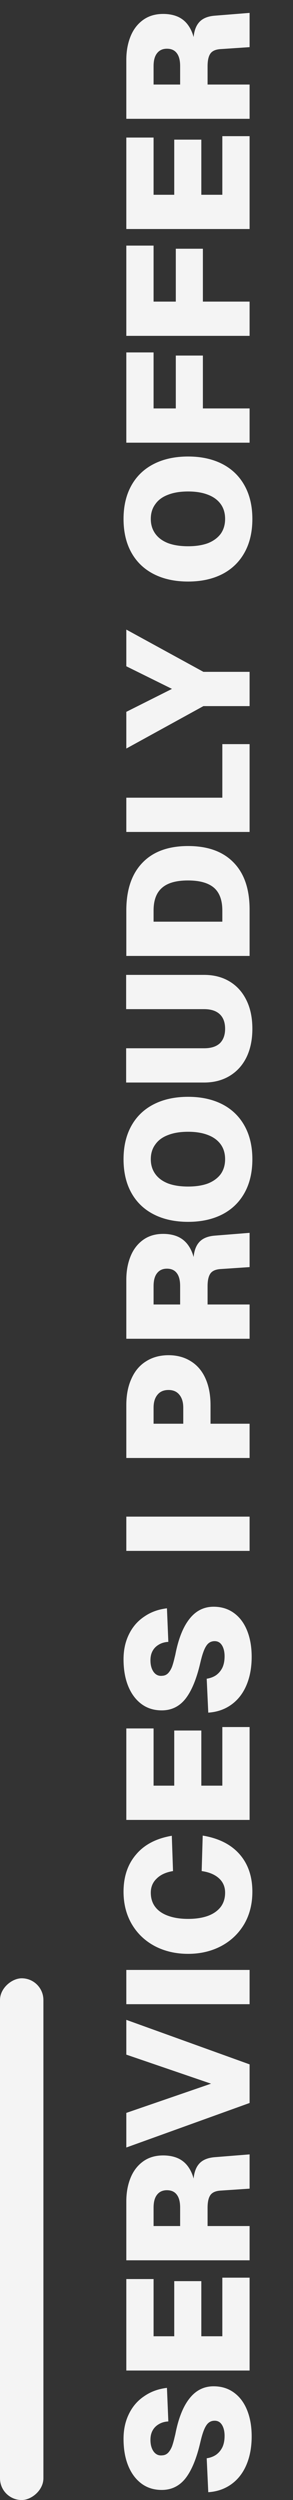 <svg width="27" height="230" viewBox="0 0 27 230" fill="none" xmlns="http://www.w3.org/2000/svg">
<rect x="0" y="0" width="27" height="230" fill="#333333" stroke="none"/>
<rect y="230" width="48" height="4" rx="2" transform="rotate(-90 0 230)" fill="#F4F4F4"/>
<path d="M19.048 226.16C19.389 226.107 19.683 225.995 19.928 225.824C20.173 225.643 20.365 225.408 20.504 225.12C20.632 224.832 20.696 224.491 20.696 224.096C20.696 223.819 20.659 223.573 20.584 223.36C20.509 223.147 20.403 222.981 20.264 222.864C20.115 222.747 19.939 222.693 19.736 222.704C19.427 222.715 19.181 222.864 19 223.152C18.808 223.44 18.627 223.957 18.456 224.704C18.115 226.176 17.661 227.275 17.096 228C16.531 228.715 15.8 229.072 14.904 229.072C14.189 229.072 13.571 228.88 13.048 228.496C12.515 228.101 12.104 227.552 11.816 226.848C11.528 226.144 11.384 225.317 11.384 224.368C11.384 223.515 11.549 222.752 11.88 222.08C12.211 221.397 12.68 220.853 13.288 220.448C13.885 220.032 14.584 219.776 15.384 219.68L15.512 222.768C15.171 222.789 14.877 222.875 14.632 223.024C14.376 223.173 14.184 223.371 14.056 223.616C13.928 223.851 13.864 224.133 13.864 224.464C13.864 224.912 13.965 225.275 14.168 225.552C14.371 225.819 14.637 225.931 14.968 225.888C15.171 225.877 15.347 225.797 15.496 225.648C15.635 225.499 15.752 225.307 15.848 225.072C15.933 224.837 16.019 224.533 16.104 224.16L16.152 223.968C16.429 222.517 16.861 221.419 17.448 220.672C18.035 219.915 18.781 219.536 19.688 219.536C20.413 219.536 21.043 219.733 21.576 220.128C22.099 220.512 22.499 221.051 22.776 221.744C23.053 222.437 23.192 223.237 23.192 224.144C23.192 225.125 23.032 225.995 22.712 226.752C22.392 227.509 21.928 228.107 21.32 228.544C20.712 228.981 20.003 229.227 19.192 229.28L19.048 226.16ZM11.64 209.67H14.152L14.152 214.934H16.056L16.056 209.862H18.552L18.552 214.934H20.488L20.488 209.542H23L23 218.086H11.64L11.64 209.67ZM11.64 202.521C11.64 201.732 11.768 201.017 12.024 200.377C12.28 199.737 12.664 199.231 13.176 198.857C13.688 198.484 14.307 198.297 15.032 198.297C15.576 198.297 16.051 198.393 16.456 198.585C16.851 198.777 17.171 199.065 17.416 199.449C17.661 199.823 17.832 200.281 17.928 200.825L17.816 200.938C17.816 200.127 17.976 199.524 18.296 199.129C18.605 198.735 19.107 198.511 19.8 198.457L23 198.201V201.353L20.376 201.529C19.907 201.551 19.581 201.684 19.4 201.929C19.219 202.175 19.128 202.569 19.128 203.113V204.793H23V207.945H11.64L11.64 202.521ZM16.6 203.097C16.6 202.575 16.499 202.18 16.296 201.913C16.093 201.636 15.789 201.497 15.384 201.497C14.989 201.497 14.685 201.636 14.472 201.913C14.259 202.18 14.152 202.575 14.152 203.097V204.793H16.6V203.097ZM11.64 194.384L19.448 191.696L11.64 189.024V185.824L23 189.92L23 193.472L11.64 197.568V194.384ZM11.64 181.231H23V184.383H11.64V181.231ZM18.68 168.872C20.163 169.118 21.299 169.694 22.088 170.6C22.867 171.496 23.256 172.643 23.256 174.04C23.256 175.16 23.005 176.152 22.504 177.016C21.992 177.88 21.288 178.552 20.392 179.032C19.485 179.512 18.467 179.752 17.336 179.752C16.205 179.752 15.187 179.518 14.28 179.048C13.373 178.568 12.664 177.896 12.152 177.032C11.64 176.158 11.384 175.16 11.384 174.04C11.384 172.654 11.768 171.512 12.536 170.616C13.293 169.71 14.392 169.134 15.832 168.888L15.944 172.136C15.293 172.243 14.792 172.472 14.44 172.824C14.077 173.166 13.896 173.598 13.896 174.12C13.896 174.654 14.04 175.102 14.328 175.464C14.605 175.816 15.005 176.083 15.528 176.264C16.04 176.446 16.643 176.536 17.336 176.536C18.029 176.536 18.632 176.446 19.144 176.264C19.645 176.083 20.04 175.811 20.328 175.448C20.605 175.086 20.744 174.643 20.744 174.12C20.744 173.587 20.557 173.15 20.184 172.808C19.8 172.456 19.267 172.232 18.584 172.136L18.68 168.872ZM11.64 159.014H14.152V164.278H16.056L16.056 159.206H18.552L18.552 164.278H20.488L20.488 158.886H23L23 167.43H11.64L11.64 159.014ZM19.048 154.441C19.389 154.388 19.683 154.276 19.928 154.105C20.173 153.924 20.365 153.689 20.504 153.401C20.632 153.113 20.696 152.772 20.696 152.377C20.696 152.1 20.659 151.855 20.584 151.641C20.509 151.428 20.403 151.263 20.264 151.145C20.115 151.028 19.939 150.975 19.736 150.985C19.427 150.996 19.181 151.145 19 151.433C18.808 151.721 18.627 152.239 18.456 152.985C18.115 154.457 17.661 155.556 17.096 156.281C16.531 156.996 15.8 157.353 14.904 157.353C14.189 157.353 13.571 157.161 13.048 156.777C12.515 156.383 12.104 155.833 11.816 155.129C11.528 154.425 11.384 153.599 11.384 152.649C11.384 151.796 11.549 151.033 11.88 150.361C12.211 149.679 12.68 149.135 13.288 148.729C13.885 148.313 14.584 148.057 15.384 147.961L15.512 151.049C15.171 151.071 14.877 151.156 14.632 151.305C14.376 151.455 14.184 151.652 14.056 151.897C13.928 152.132 13.864 152.415 13.864 152.745C13.864 153.193 13.965 153.556 14.168 153.833C14.371 154.1 14.637 154.212 14.968 154.169C15.171 154.159 15.347 154.079 15.496 153.929C15.635 153.78 15.752 153.588 15.848 153.353C15.933 153.119 16.019 152.815 16.104 152.441L16.152 152.249C16.429 150.799 16.861 149.7 17.448 148.953C18.035 148.196 18.781 147.817 19.688 147.817C20.413 147.817 21.043 148.015 21.576 148.409C22.099 148.793 22.499 149.332 22.776 150.025C23.053 150.719 23.192 151.519 23.192 152.425C23.192 153.407 23.032 154.276 22.712 155.033C22.392 155.791 21.928 156.388 21.32 156.825C20.712 157.263 20.003 157.508 19.192 157.561L19.048 154.441ZM11.64 139.528H23V142.68H11.64L11.64 139.528ZM11.64 129.269C11.64 128.33 11.8 127.514 12.12 126.821C12.429 126.128 12.877 125.6 13.464 125.237C14.051 124.864 14.739 124.677 15.528 124.677C16.317 124.677 17.005 124.864 17.592 125.237C18.179 125.6 18.627 126.128 18.936 126.821C19.245 127.514 19.4 128.33 19.4 129.269V130.981H23L23 134.133H11.64L11.64 129.269ZM16.888 129.509C16.888 129.008 16.771 128.613 16.536 128.325C16.301 128.026 15.965 127.877 15.528 127.877C15.08 127.877 14.739 128.026 14.504 128.325C14.269 128.613 14.152 129.008 14.152 129.509L14.152 130.981H16.888V129.509ZM11.64 117.74C11.64 116.951 11.768 116.236 12.024 115.596C12.28 114.956 12.664 114.45 13.176 114.076C13.688 113.703 14.307 113.516 15.032 113.516C15.576 113.516 16.051 113.612 16.456 113.804C16.851 113.996 17.171 114.284 17.416 114.668C17.661 115.042 17.832 115.5 17.928 116.044L17.816 116.156C17.816 115.346 17.976 114.743 18.296 114.348C18.605 113.954 19.107 113.73 19.8 113.676L23 113.42V116.572L20.376 116.748C19.907 116.77 19.581 116.903 19.4 117.148C19.219 117.394 19.128 117.788 19.128 118.332V120.012H23V123.164H11.64L11.64 117.74ZM16.6 118.316C16.6 117.794 16.499 117.399 16.296 117.132C16.093 116.855 15.789 116.716 15.384 116.716C14.989 116.716 14.685 116.855 14.472 117.132C14.259 117.399 14.152 117.794 14.152 118.316V120.012H16.6V118.316ZM23.256 106.649C23.256 107.843 23.016 108.873 22.536 109.737C22.056 110.601 21.373 111.262 20.488 111.721C19.592 112.179 18.541 112.409 17.336 112.409C16.12 112.409 15.064 112.179 14.168 111.721C13.272 111.262 12.584 110.601 12.104 109.737C11.624 108.873 11.384 107.843 11.384 106.649C11.384 105.465 11.624 104.441 12.104 103.577C12.584 102.713 13.272 102.051 14.168 101.593C15.064 101.134 16.12 100.905 17.336 100.905C18.541 100.905 19.592 101.134 20.488 101.593C21.373 102.051 22.056 102.713 22.536 103.577C23.016 104.441 23.256 105.465 23.256 106.649ZM20.744 106.649C20.744 106.115 20.611 105.662 20.344 105.289C20.067 104.905 19.677 104.617 19.176 104.425C18.664 104.222 18.051 104.121 17.336 104.121C16.611 104.121 15.992 104.222 15.48 104.425C14.968 104.617 14.579 104.905 14.312 105.289C14.035 105.662 13.896 106.115 13.896 106.649C13.896 107.171 14.035 107.625 14.312 108.009C14.579 108.382 14.968 108.67 15.48 108.873C15.992 109.065 16.611 109.161 17.336 109.161C18.051 109.161 18.664 109.065 19.176 108.873C19.677 108.67 20.067 108.382 20.344 108.009C20.611 107.625 20.744 107.171 20.744 106.649ZM18.808 89.688C19.704 89.688 20.488 89.89 21.16 90.296C21.832 90.701 22.349 91.277 22.712 92.024C23.075 92.76 23.256 93.634 23.256 94.648C23.256 95.65 23.075 96.525 22.712 97.272C22.349 98.008 21.832 98.578 21.16 98.984C20.488 99.389 19.704 99.592 18.808 99.592H11.624L11.624 96.44H18.808C19.448 96.44 19.933 96.285 20.264 95.976C20.584 95.656 20.744 95.213 20.744 94.648C20.744 94.072 20.584 93.629 20.264 93.32C19.933 93 19.448 92.84 18.808 92.84H11.624L11.624 89.688H18.808ZM11.64 83.769C11.64 81.86 12.136 80.394 13.128 79.37C14.109 78.346 15.512 77.834 17.336 77.834C19.149 77.834 20.547 78.34 21.528 79.353C22.509 80.356 23 81.796 23 83.674L23 87.945H11.64L11.64 83.769ZM20.488 83.769C20.488 82.82 20.232 82.121 19.72 81.674C19.197 81.225 18.397 81.001 17.32 81.001C16.243 81.001 15.448 81.225 14.936 81.674C14.413 82.121 14.152 82.82 14.152 83.769V84.793H20.488V83.769ZM11.64 76.539V73.387H22.344L20.488 75.195V68.459H23V76.539H11.64ZM11.64 65.489L15.848 63.377L11.64 61.297L11.64 57.921L18.744 61.809H23V64.961H18.744L11.64 68.865V65.489ZM23.256 47.742C23.256 48.937 23.016 49.967 22.536 50.831C22.056 51.694 21.373 52.356 20.488 52.815C19.592 53.273 18.541 53.502 17.336 53.502C16.12 53.502 15.064 53.273 14.168 52.815C13.272 52.356 12.584 51.694 12.104 50.831C11.624 49.967 11.384 48.937 11.384 47.742C11.384 46.559 11.624 45.535 12.104 44.67C12.584 43.806 13.272 43.145 14.168 42.687C15.064 42.228 16.12 41.998 17.336 41.998C18.541 41.998 19.592 42.228 20.488 42.687C21.373 43.145 22.056 43.806 22.536 44.67C23.016 45.535 23.256 46.559 23.256 47.742ZM20.744 47.742C20.744 47.209 20.611 46.756 20.344 46.383C20.067 45.998 19.677 45.711 19.176 45.519C18.664 45.316 18.051 45.215 17.336 45.215C16.611 45.215 15.992 45.316 15.48 45.519C14.968 45.711 14.579 45.998 14.312 46.383C14.035 46.756 13.896 47.209 13.896 47.742C13.896 48.265 14.035 48.718 14.312 49.102C14.579 49.476 14.968 49.764 15.48 49.967C15.992 50.158 16.611 50.255 17.336 50.255C18.051 50.255 18.664 50.158 19.176 49.967C19.677 49.764 20.067 49.476 20.344 49.102C20.611 48.718 20.744 48.265 20.744 47.742ZM11.64 32.423H14.152L14.152 39.383L12.296 37.575H17.496L16.2 39.383V32.711H18.696V39.383L17.4 37.575H23V40.727H11.64L11.64 32.423ZM11.64 22.595H14.152L14.152 29.555L12.296 27.747H17.496L16.2 29.555L16.2 22.883H18.696L18.696 29.555L17.4 27.747H23V30.899H11.64L11.64 22.595ZM11.64 12.655H14.152V17.919H16.056V12.847H18.552V17.919H20.488V12.527H23V21.07H11.64L11.64 12.655ZM11.64 5.506C11.64 4.717 11.768 4.002 12.024 3.362C12.28 2.722 12.664 2.215 13.176 1.842C13.688 1.469 14.307 1.282 15.032 1.282C15.576 1.282 16.051 1.378 16.456 1.57C16.851 1.762 17.171 2.05 17.416 2.434C17.661 2.807 17.832 3.266 17.928 3.81L17.816 3.922C17.816 3.111 17.976 2.509 18.296 2.114C18.605 1.719 19.107 1.495 19.8 1.442L23 1.186L23 4.338L20.376 4.514C19.907 4.535 19.581 4.669 19.4 4.914C19.219 5.159 19.128 5.554 19.128 6.098V7.778H23V10.93H11.64L11.64 5.506ZM16.6 6.082C16.6 5.559 16.499 5.165 16.296 4.898C16.093 4.621 15.789 4.482 15.384 4.482C14.989 4.482 14.685 4.621 14.472 4.898C14.259 5.165 14.152 5.559 14.152 6.082V7.778H16.6V6.082Z" fill="#F4F4F4"/>
</svg>
